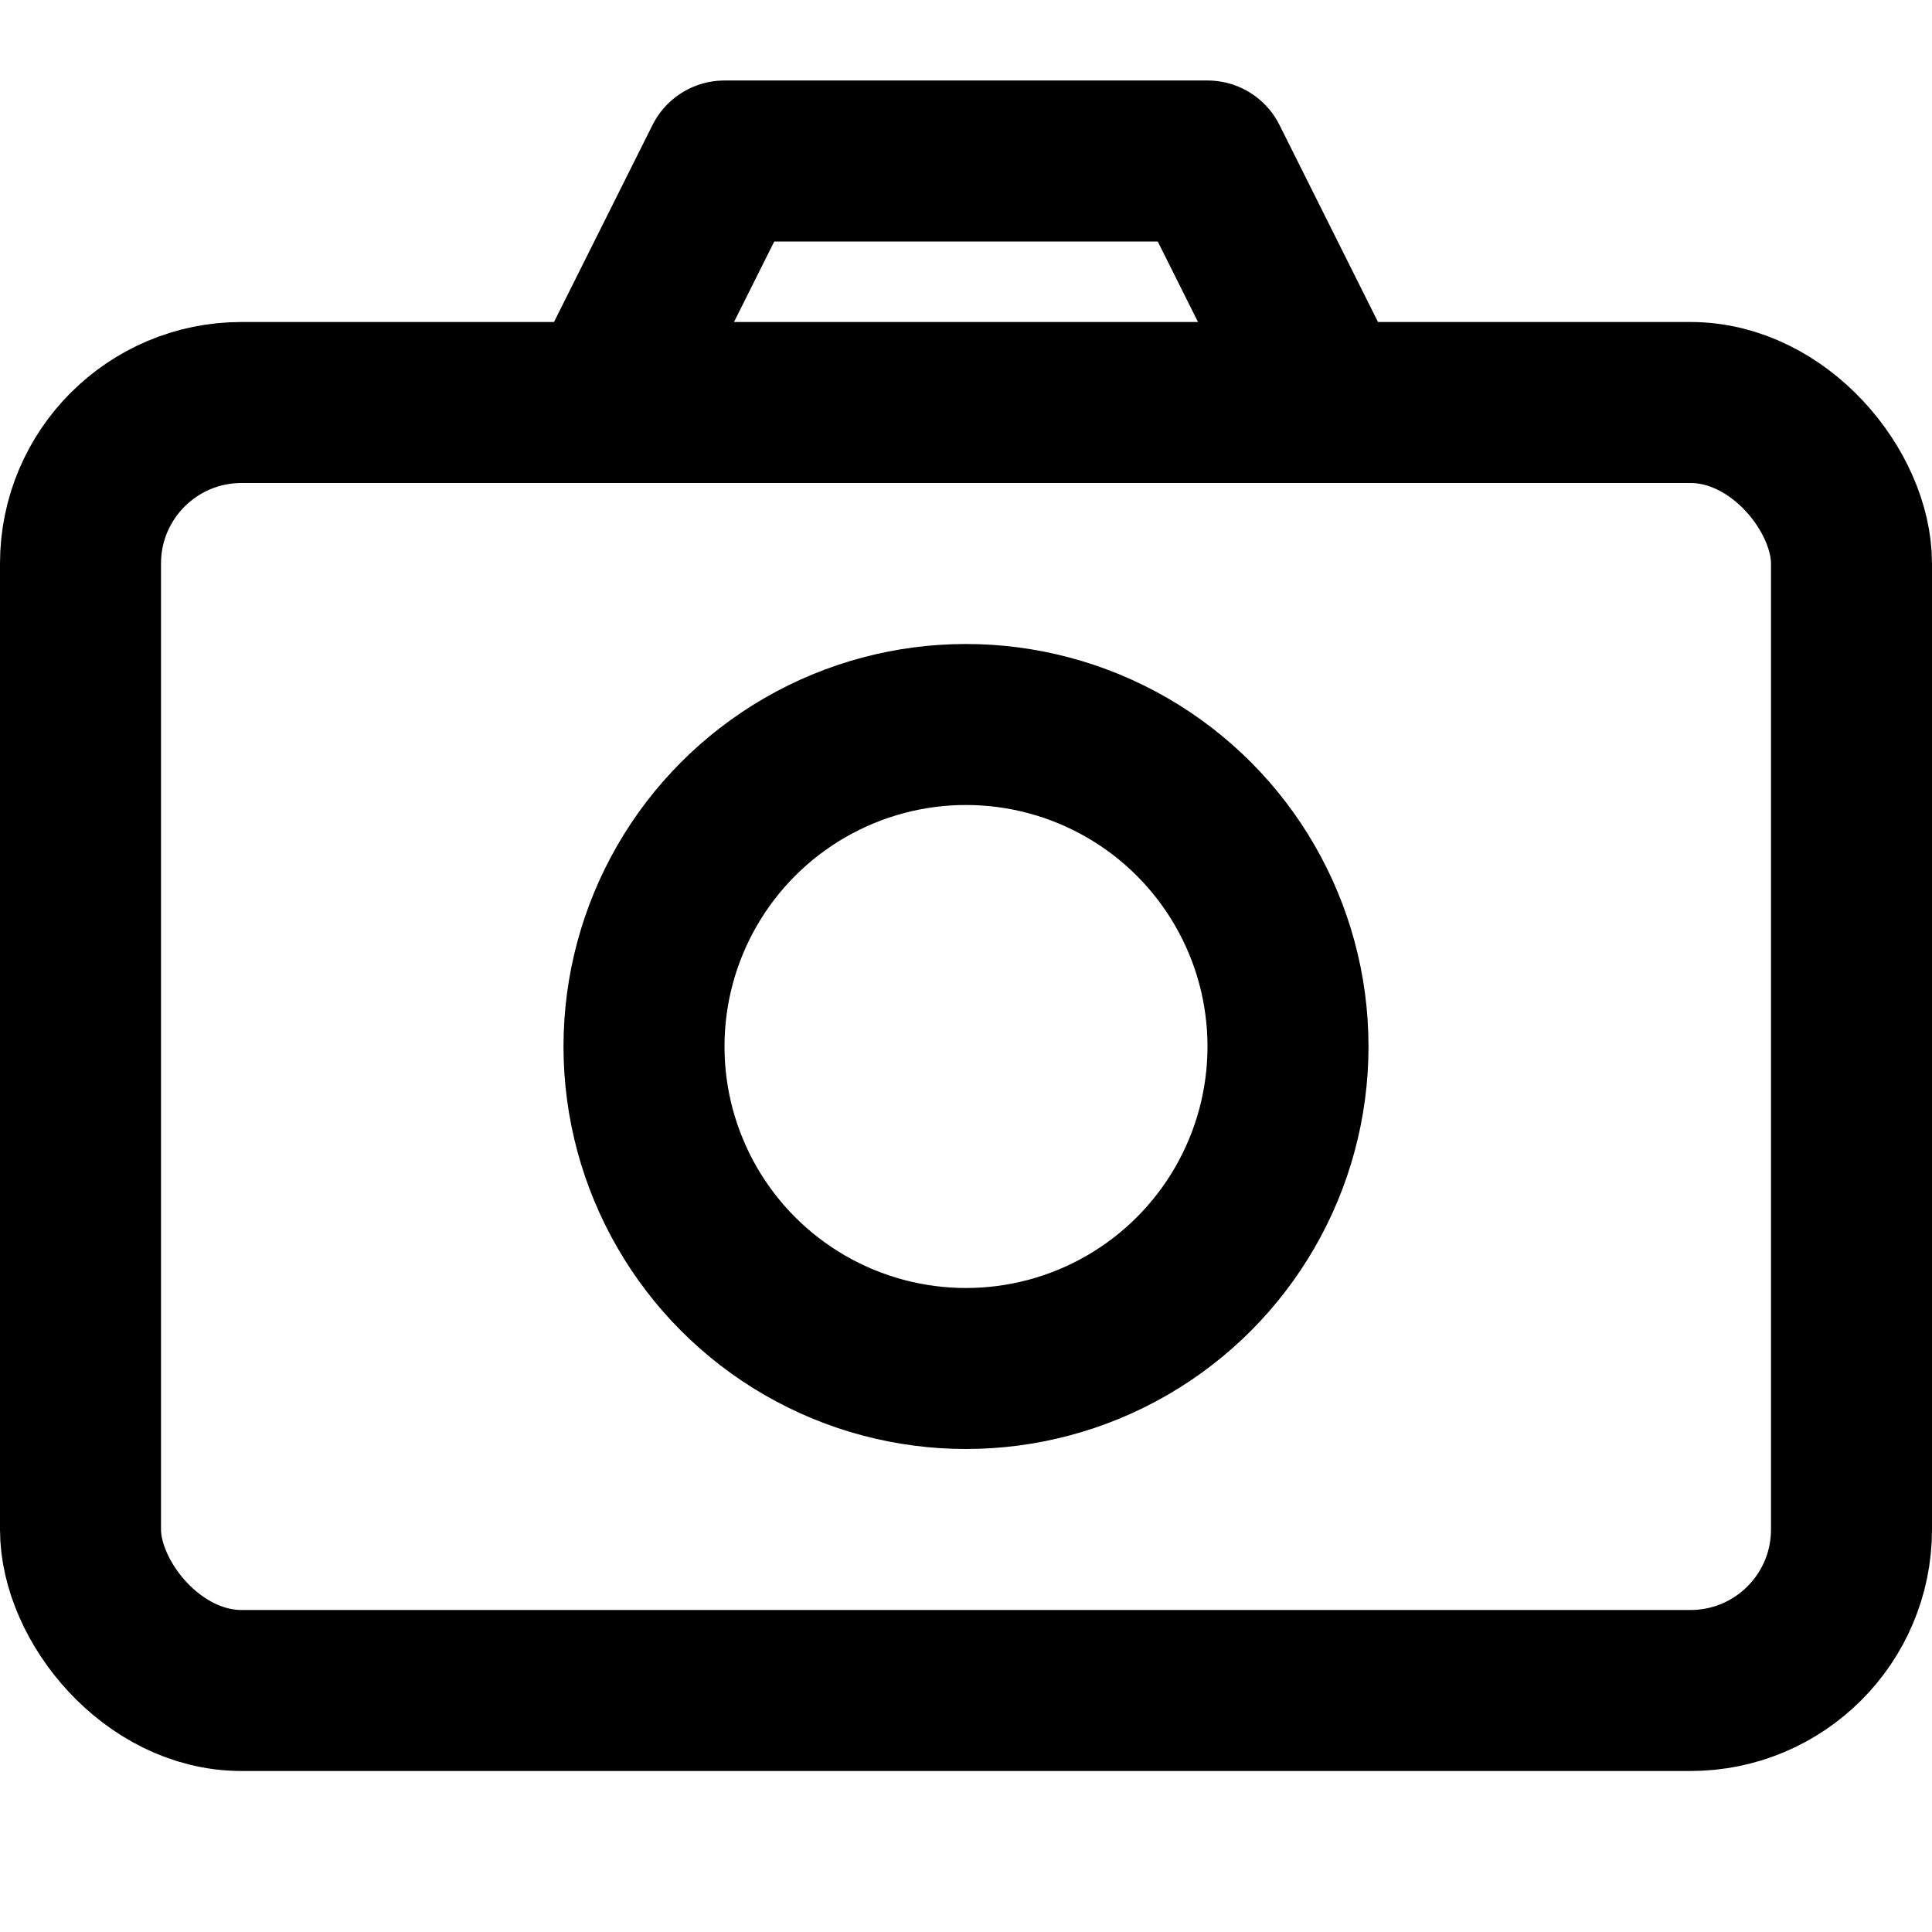 <?xml version="1.0" encoding="UTF-8"?>
<svg width="48px" height="48px" viewBox="0 0 48 48" version="1.1" xmlns="http://www.w3.org/2000/svg" xmlns:xlink="http://www.w3.org/1999/xlink">
    <!-- Generator: Sketch 50.2 (55047) - http://www.bohemiancoding.com/sketch -->
    <title>base/camera</title>
    <desc>Created with Sketch.</desc>
    <defs></defs>
    <g id="base/camera" stroke="none" stroke-width="1" fill="none" fill-rule="evenodd" stroke-linecap="round" stroke-linejoin="round">
        <polyline class="fillColor" id="Path-91" stroke="#000000" stroke-width="4" points="15 10 18 4 30 4 33 10"></polyline>
        <rect class="fillColor" id="Rectangle-40" stroke="#000000" stroke-width="4" x="2" y="10" width="44" height="32" rx="4"></rect>
        <circle class="innerFillColor innerStrokeColor" id="Oval" stroke="#000000" stroke-width="4" cx="24" cy="26" r="8"></circle>
    </g>
</svg>
